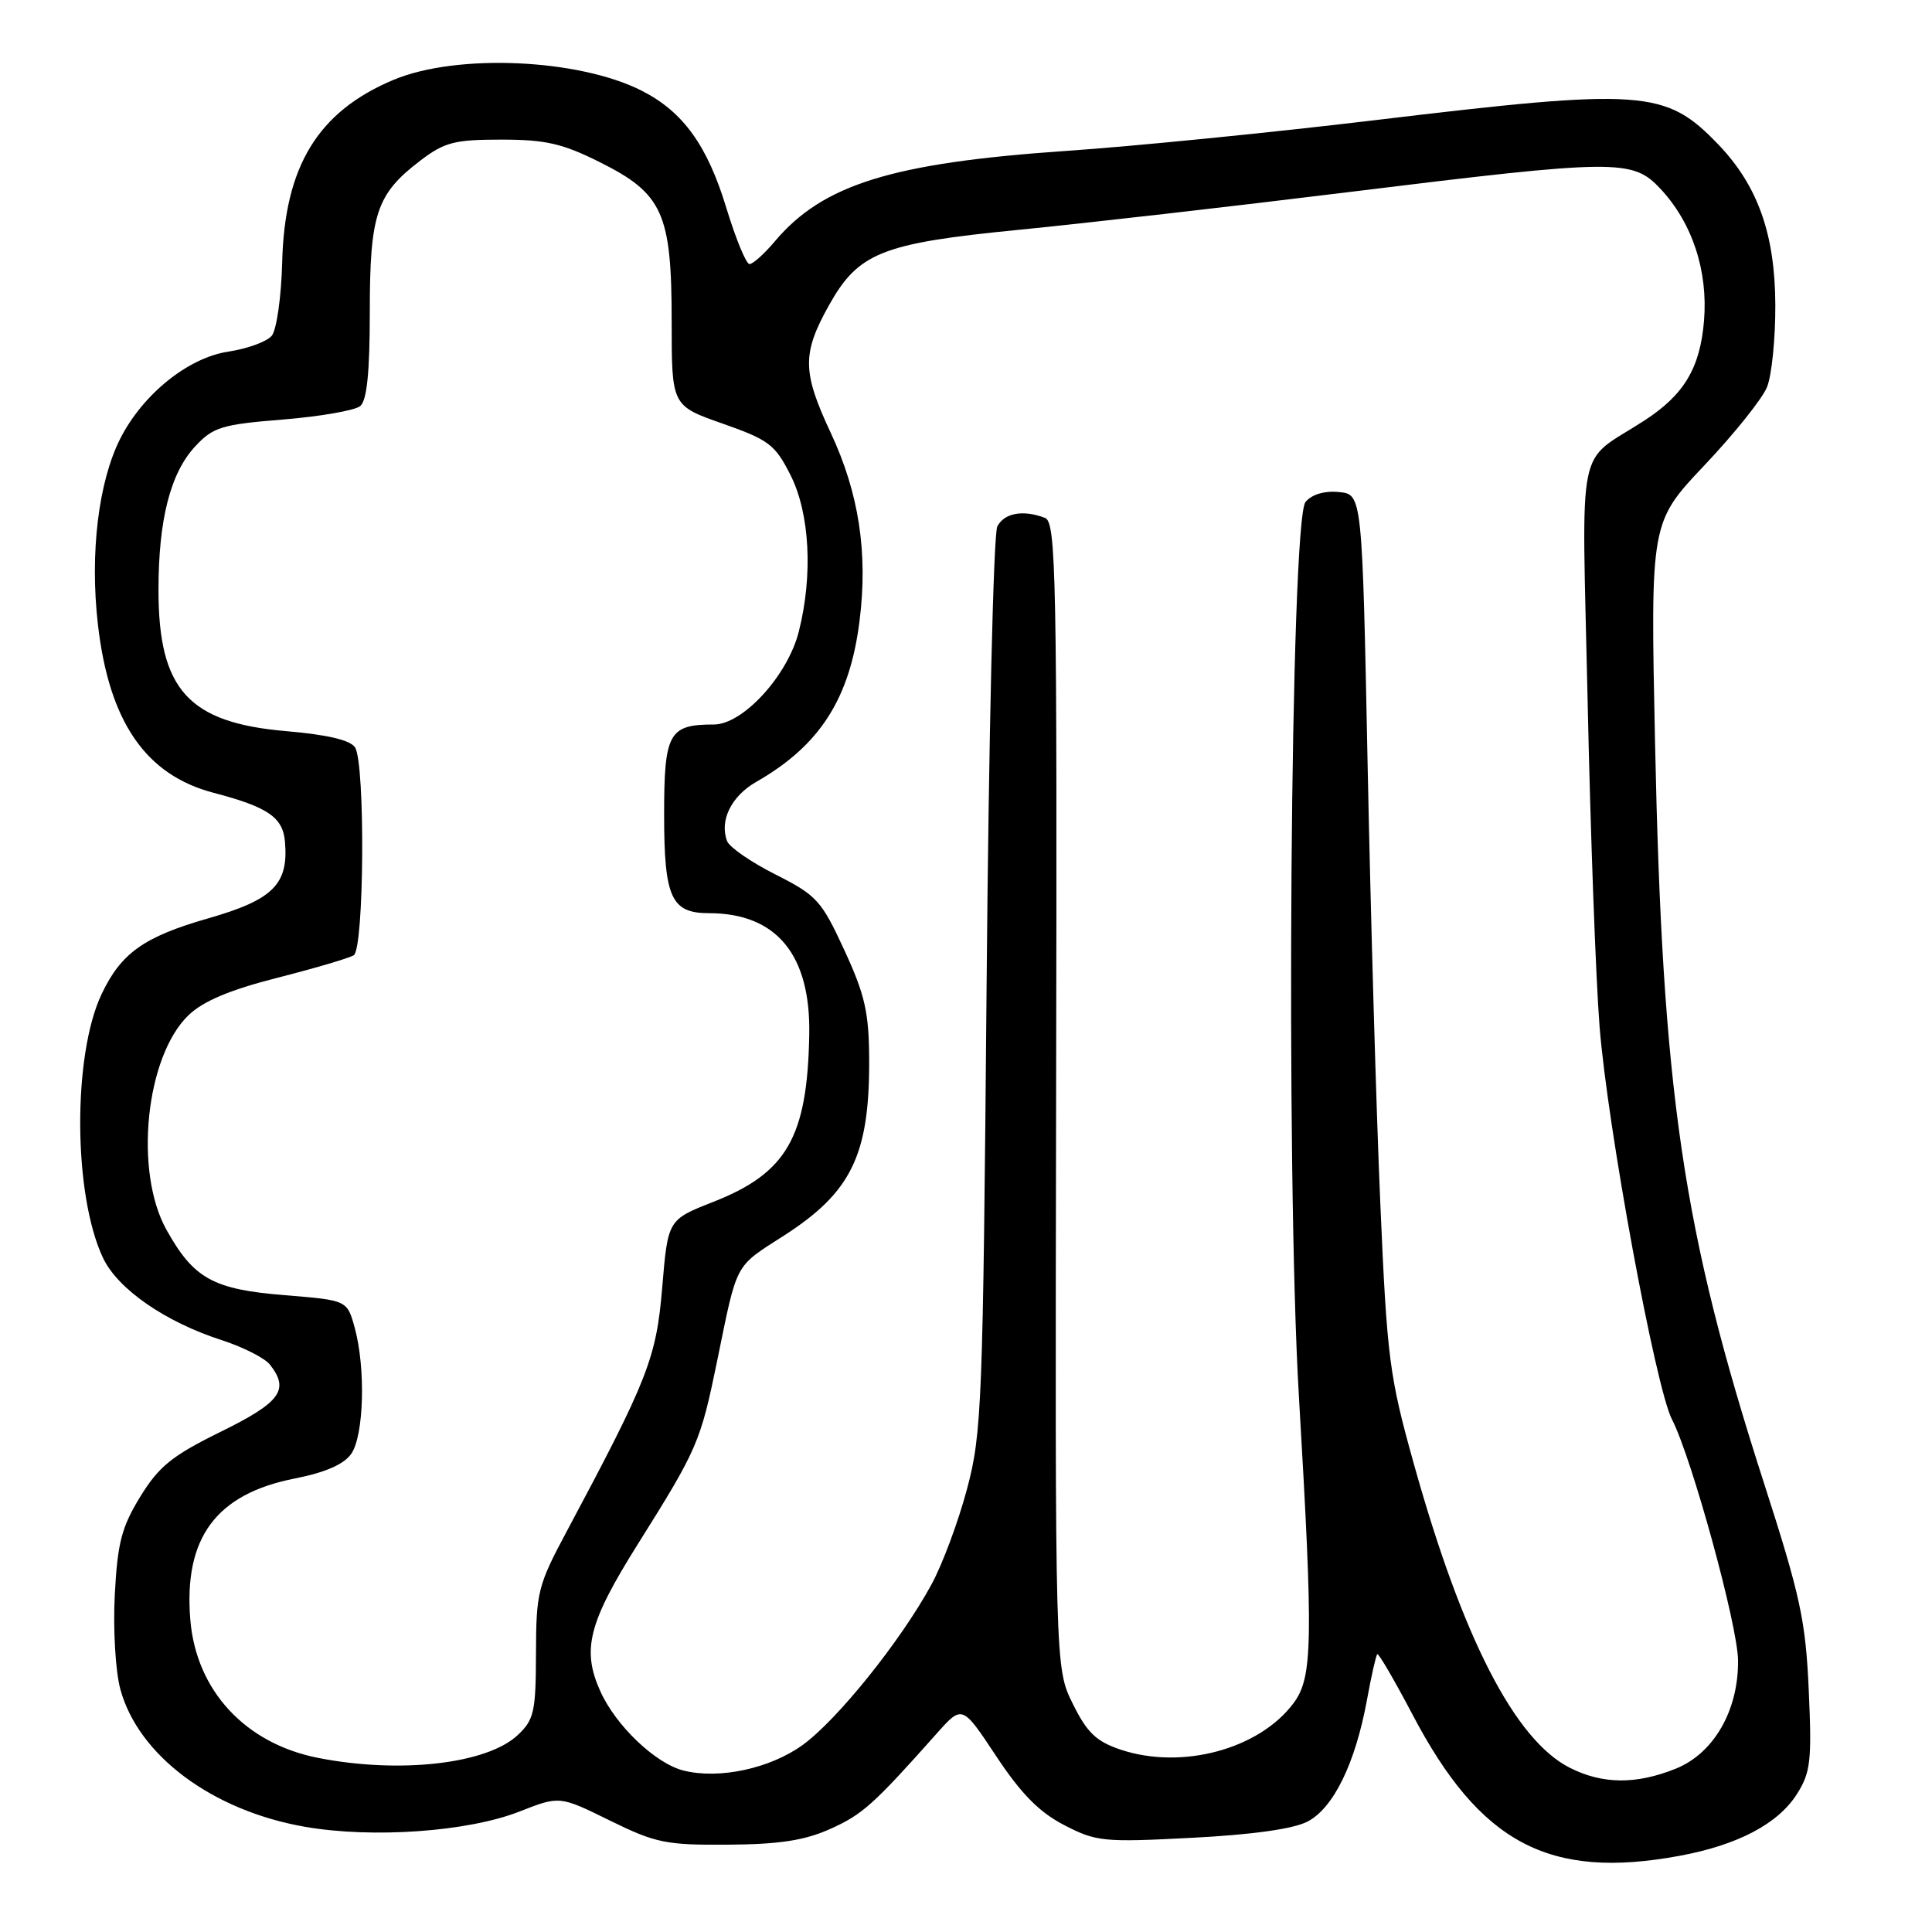 <?xml version="1.0" encoding="UTF-8" standalone="no"?>
<!DOCTYPE svg PUBLIC "-//W3C//DTD SVG 1.1//EN" "http://www.w3.org/Graphics/SVG/1.1/DTD/svg11.dtd" >
<svg xmlns="http://www.w3.org/2000/svg" xmlns:xlink="http://www.w3.org/1999/xlink" version="1.1" viewBox="0 0 256 256">
 <g >
 <path fill="currentColor"
d=" M 222.53 245.91 C 230.27 244.48 235.60 241.67 238.11 237.71 C 239.91 234.86 240.09 233.32 239.67 224.00 C 239.26 214.73 238.57 211.52 233.73 196.50 C 222.94 163.00 220.28 144.90 219.30 98.36 C 218.69 69.22 218.69 69.22 225.85 61.65 C 229.79 57.49 233.52 52.83 234.14 51.29 C 234.76 49.76 235.26 44.85 235.24 40.38 C 235.20 31.03 232.92 24.61 227.70 19.16 C 220.69 11.86 217.82 11.65 182.05 15.94 C 168.55 17.56 150.18 19.39 141.22 20.00 C 118.20 21.59 109.02 24.44 102.67 31.98 C 101.27 33.64 99.76 35.00 99.31 34.99 C 98.87 34.99 97.49 31.64 96.25 27.57 C 93.73 19.27 90.52 14.82 85.07 12.04 C 76.73 7.78 60.57 7.06 52.17 10.57 C 42.13 14.77 37.70 22.02 37.39 34.79 C 37.27 39.35 36.65 43.71 36.01 44.49 C 35.36 45.27 32.78 46.21 30.27 46.59 C 24.96 47.38 18.96 52.20 15.96 58.07 C 13.05 63.78 11.89 73.30 12.97 82.71 C 14.44 95.62 19.29 102.69 28.30 105.05 C 35.51 106.94 37.48 108.29 37.76 111.53 C 38.25 117.17 36.20 119.22 27.58 121.69 C 19.07 124.13 16.05 126.28 13.47 131.71 C 9.60 139.86 9.70 158.36 13.66 166.70 C 15.62 170.82 21.90 175.17 29.39 177.58 C 32.20 178.49 35.06 179.94 35.75 180.80 C 38.40 184.15 37.19 185.81 29.28 189.70 C 22.81 192.88 21.07 194.28 18.59 198.31 C 16.11 202.36 15.57 204.43 15.21 211.31 C 14.97 215.87 15.30 221.41 15.94 223.81 C 18.32 232.61 28.12 239.92 40.41 242.06 C 49.37 243.62 62.00 242.72 68.83 240.04 C 74.15 237.95 74.15 237.95 80.81 241.23 C 86.89 244.22 88.25 244.49 96.49 244.43 C 103.27 244.38 106.62 243.87 110.02 242.34 C 114.28 240.43 115.73 239.13 124.12 229.70 C 127.50 225.90 127.50 225.90 132.00 232.70 C 135.30 237.68 137.70 240.12 141.00 241.83 C 145.25 244.03 146.20 244.13 157.91 243.52 C 165.90 243.11 171.36 242.35 173.25 241.37 C 176.68 239.59 179.57 233.70 181.12 225.30 C 181.70 222.11 182.32 219.36 182.49 219.19 C 182.66 219.01 184.75 222.60 187.15 227.16 C 196.13 244.27 205.26 249.10 222.53 245.91 Z  M 208.03 234.25 C 200.74 230.58 193.79 217.05 187.35 194.00 C 184.09 182.34 183.79 180.02 182.90 159.50 C 182.37 147.40 181.62 121.30 181.22 101.50 C 180.50 65.50 180.50 65.50 177.41 65.20 C 175.50 65.01 173.82 65.51 172.99 66.51 C 170.98 68.93 170.34 155.03 172.11 185.00 C 174.03 217.64 173.95 222.25 171.40 225.68 C 166.84 231.79 156.60 234.54 148.50 231.84 C 145.26 230.75 144.05 229.60 142.15 225.76 C 139.80 221.02 139.80 221.02 139.94 145.13 C 140.08 75.91 139.95 69.19 138.46 68.62 C 135.57 67.52 133.09 67.96 132.15 69.75 C 131.64 70.72 131.01 97.75 130.73 130.50 C 130.25 186.26 130.10 189.93 128.13 197.32 C 126.98 201.63 124.87 207.31 123.42 209.96 C 119.36 217.43 110.93 227.92 106.34 231.23 C 102.01 234.35 95.29 235.79 90.58 234.61 C 86.86 233.68 81.61 228.68 79.55 224.11 C 77.06 218.59 77.97 215.03 84.55 204.55 C 92.42 192.02 92.82 191.09 95.04 180.26 C 97.74 167.08 97.26 167.97 103.93 163.69 C 112.82 157.96 115.22 153.01 115.17 140.42 C 115.14 134.15 114.62 131.83 111.88 125.90 C 108.85 119.33 108.23 118.64 102.77 115.88 C 99.55 114.26 96.66 112.27 96.35 111.46 C 95.30 108.74 96.90 105.49 100.21 103.60 C 108.64 98.78 112.61 92.59 113.90 82.23 C 115.02 73.23 113.81 65.33 110.08 57.36 C 106.32 49.32 106.27 46.89 109.77 40.58 C 113.72 33.46 116.76 32.24 135.11 30.44 C 143.57 29.61 163.17 27.37 178.65 25.46 C 214.32 21.07 216.31 21.05 220.03 25.03 C 224.24 29.54 226.34 35.90 225.79 42.52 C 225.27 48.76 223.15 52.31 217.91 55.71 C 208.74 61.67 209.60 57.38 210.37 92.91 C 210.74 110.29 211.45 129.68 211.95 136.00 C 213.00 149.33 219.36 183.86 221.55 188.09 C 224.16 193.15 230.25 215.33 230.30 220.00 C 230.37 226.64 227.08 232.35 222.02 234.37 C 216.78 236.47 212.36 236.43 208.03 234.25 Z  M 42.15 232.93 C 32.50 231.03 26.00 224.01 25.22 214.65 C 24.32 203.79 28.62 197.96 39.06 195.91 C 43.10 195.11 45.56 194.04 46.54 192.64 C 48.23 190.22 48.47 181.24 46.99 175.89 C 45.99 172.29 45.99 172.29 37.74 171.62 C 28.23 170.85 25.68 169.44 22.06 162.96 C 17.73 155.20 19.30 139.97 24.99 134.51 C 26.93 132.65 30.47 131.16 36.76 129.56 C 41.70 128.30 46.25 126.96 46.87 126.58 C 48.26 125.72 48.41 101.20 47.05 99.04 C 46.43 98.07 43.40 97.35 37.92 96.88 C 24.97 95.77 21.00 91.39 21.00 78.19 C 21.00 68.82 22.58 62.67 25.88 59.13 C 28.25 56.59 29.40 56.24 37.49 55.59 C 42.43 55.19 47.04 54.38 47.73 53.81 C 48.62 53.07 49.00 49.33 49.00 41.33 C 49.00 28.35 49.88 25.72 55.67 21.30 C 58.90 18.84 60.21 18.50 66.42 18.50 C 72.29 18.50 74.53 19.01 79.50 21.50 C 87.83 25.66 89.00 28.26 89.00 42.63 C 89.00 53.76 89.00 53.76 95.75 56.13 C 101.88 58.28 102.71 58.91 104.75 62.96 C 107.30 68.02 107.74 76.19 105.85 83.67 C 104.39 89.50 98.45 96.00 94.59 96.00 C 88.62 96.00 88.00 97.12 88.00 107.96 C 88.00 118.93 88.94 121.00 93.92 121.00 C 102.89 121.00 107.43 126.49 107.23 137.11 C 106.98 150.70 104.26 155.43 94.50 159.26 C 88.50 161.62 88.50 161.62 87.75 170.56 C 86.97 179.96 85.88 182.73 75.05 203.00 C 71.27 210.06 71.04 211.00 71.02 219.08 C 71.00 226.82 70.77 227.87 68.60 229.91 C 64.52 233.74 52.98 235.06 42.15 232.93 Z "/>
</g>
</svg>